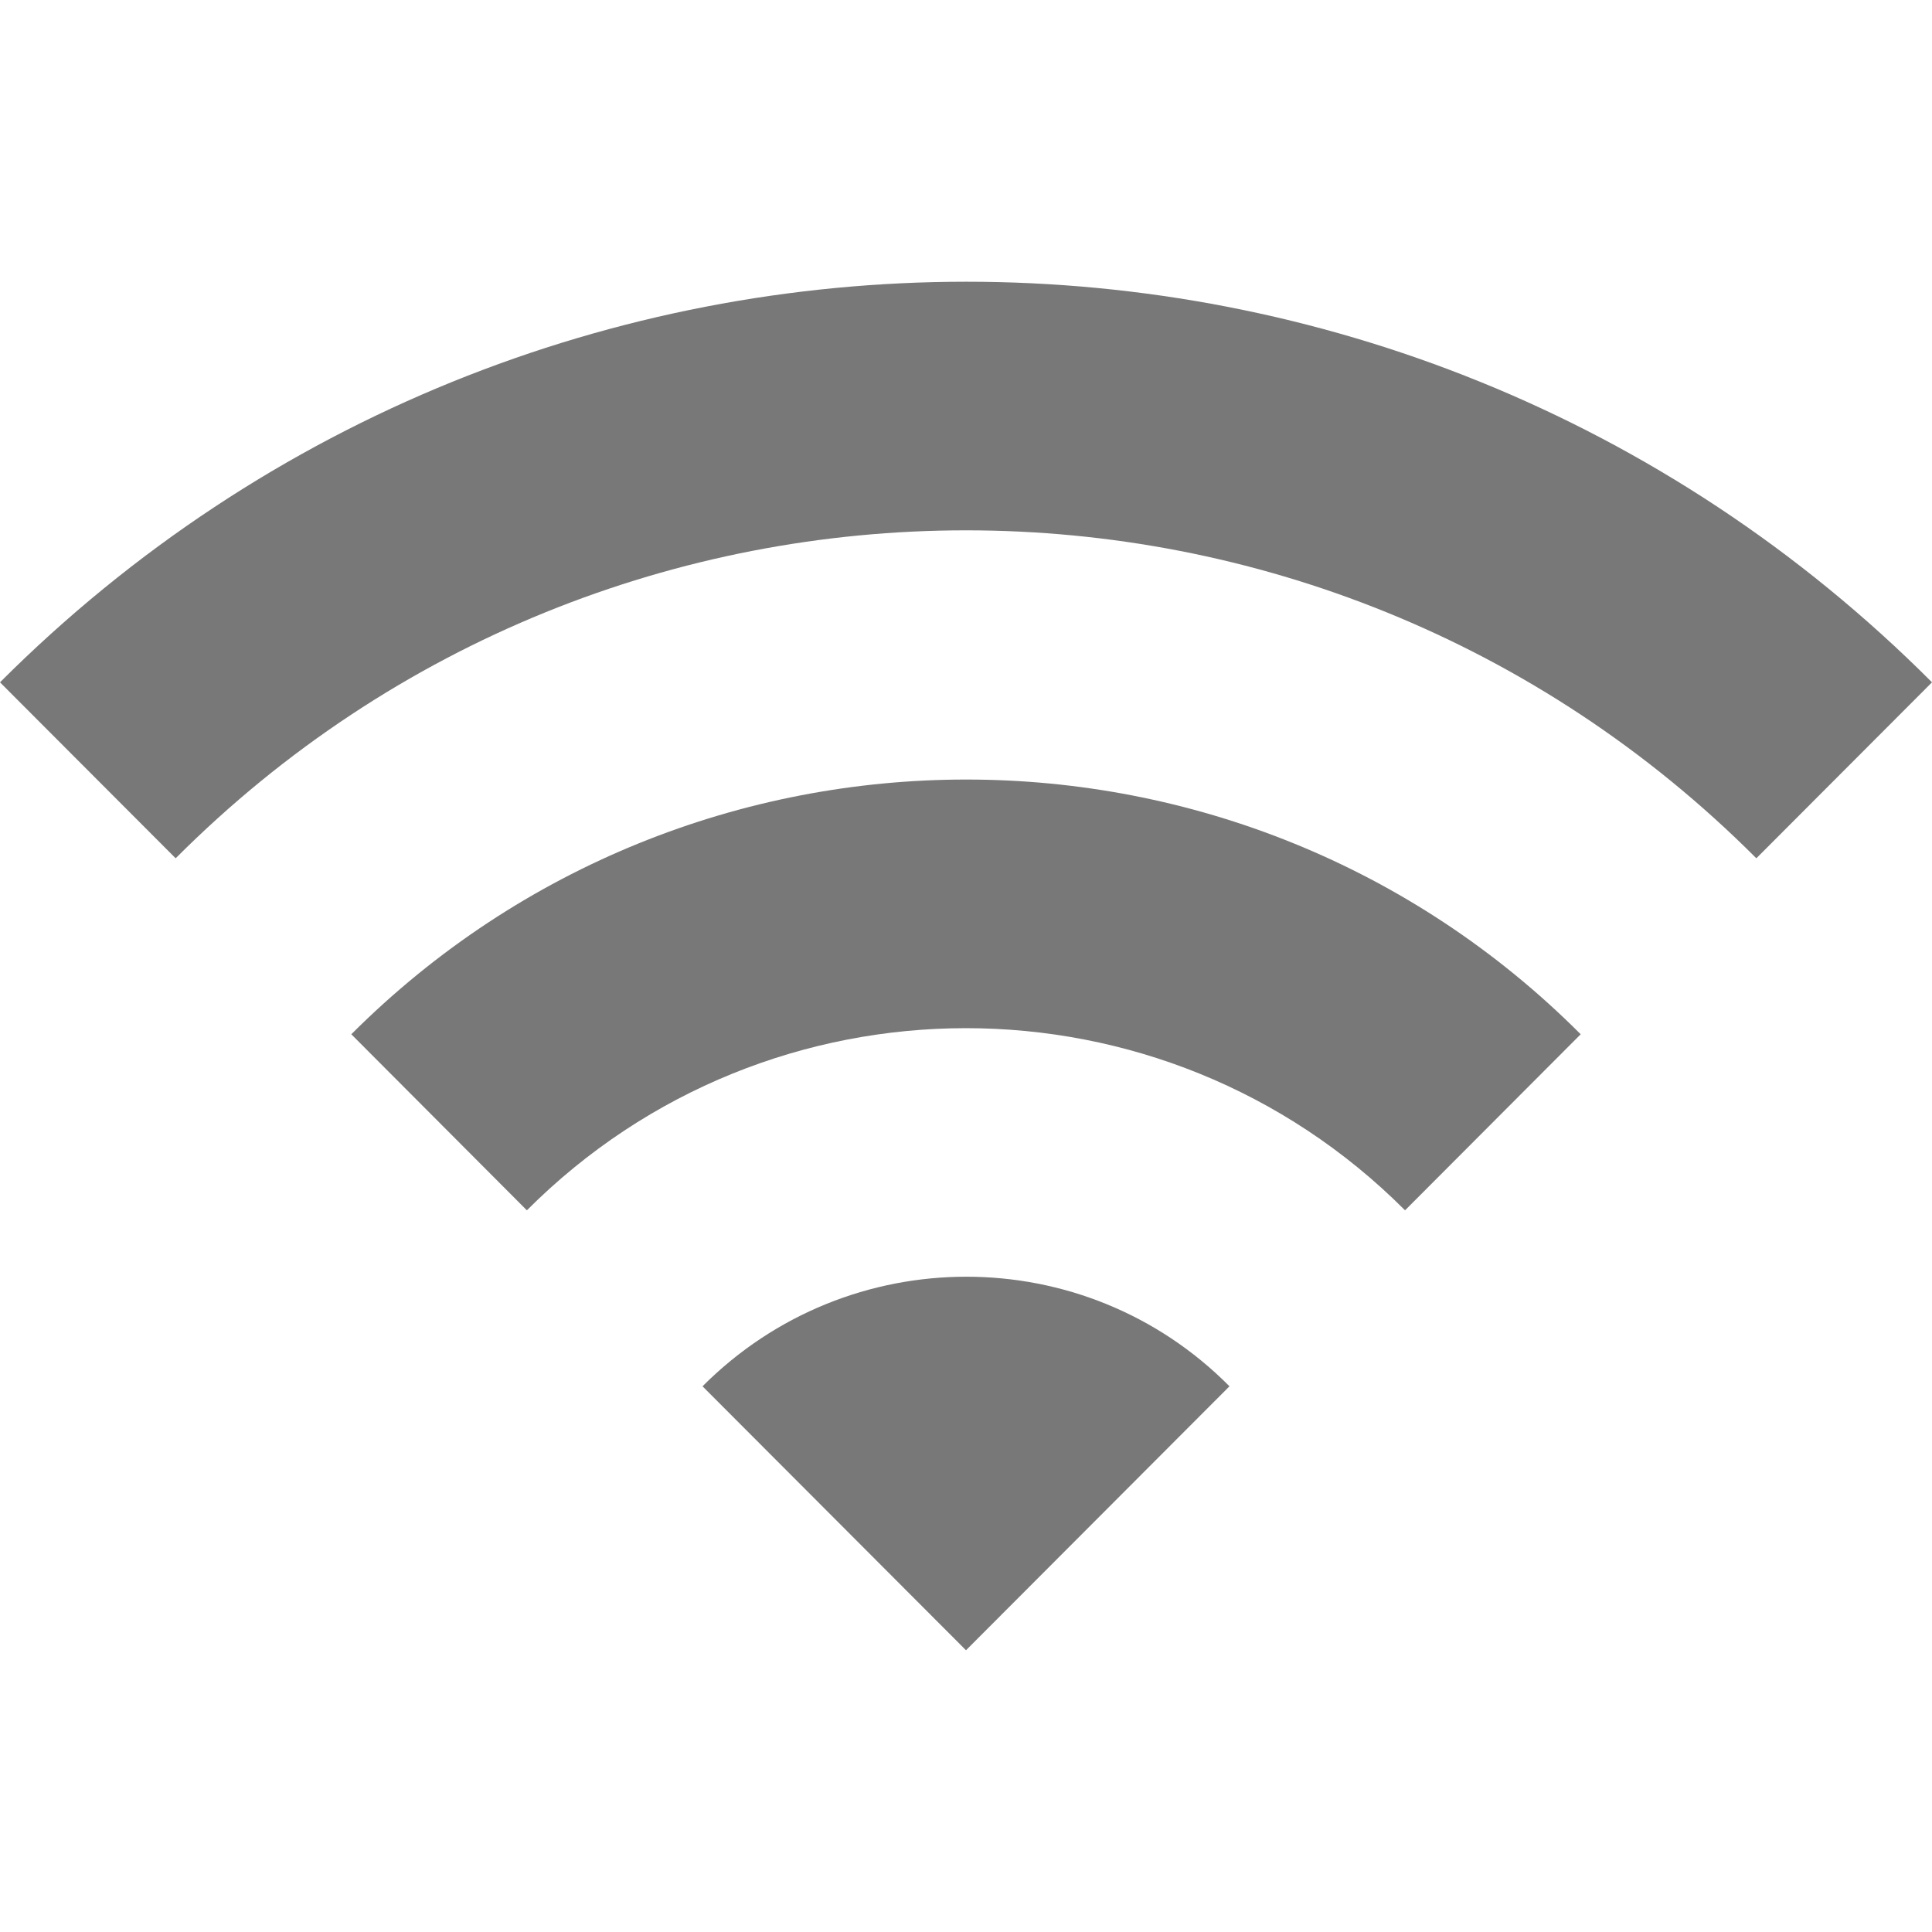 <svg width="24" height="24" viewBox="0 0 24 24" fill="none" xmlns="http://www.w3.org/2000/svg">
<g id="Frame 119">
<path id="Vector" d="M0 8.476L2.182 10.662C7.604 5.23 16.396 5.23 21.818 10.662L24 8.476C17.378 1.841 6.633 1.841 0 8.476ZM8.727 17.221L12 20.5L15.273 17.221C13.473 15.406 10.538 15.406 8.727 17.221ZM4.364 12.848L6.545 15.035C9.556 12.018 14.444 12.018 17.454 15.035L19.636 12.848C15.425 8.629 8.585 8.629 4.364 12.848Z" fill="#787878"/>
</g>
</svg>
